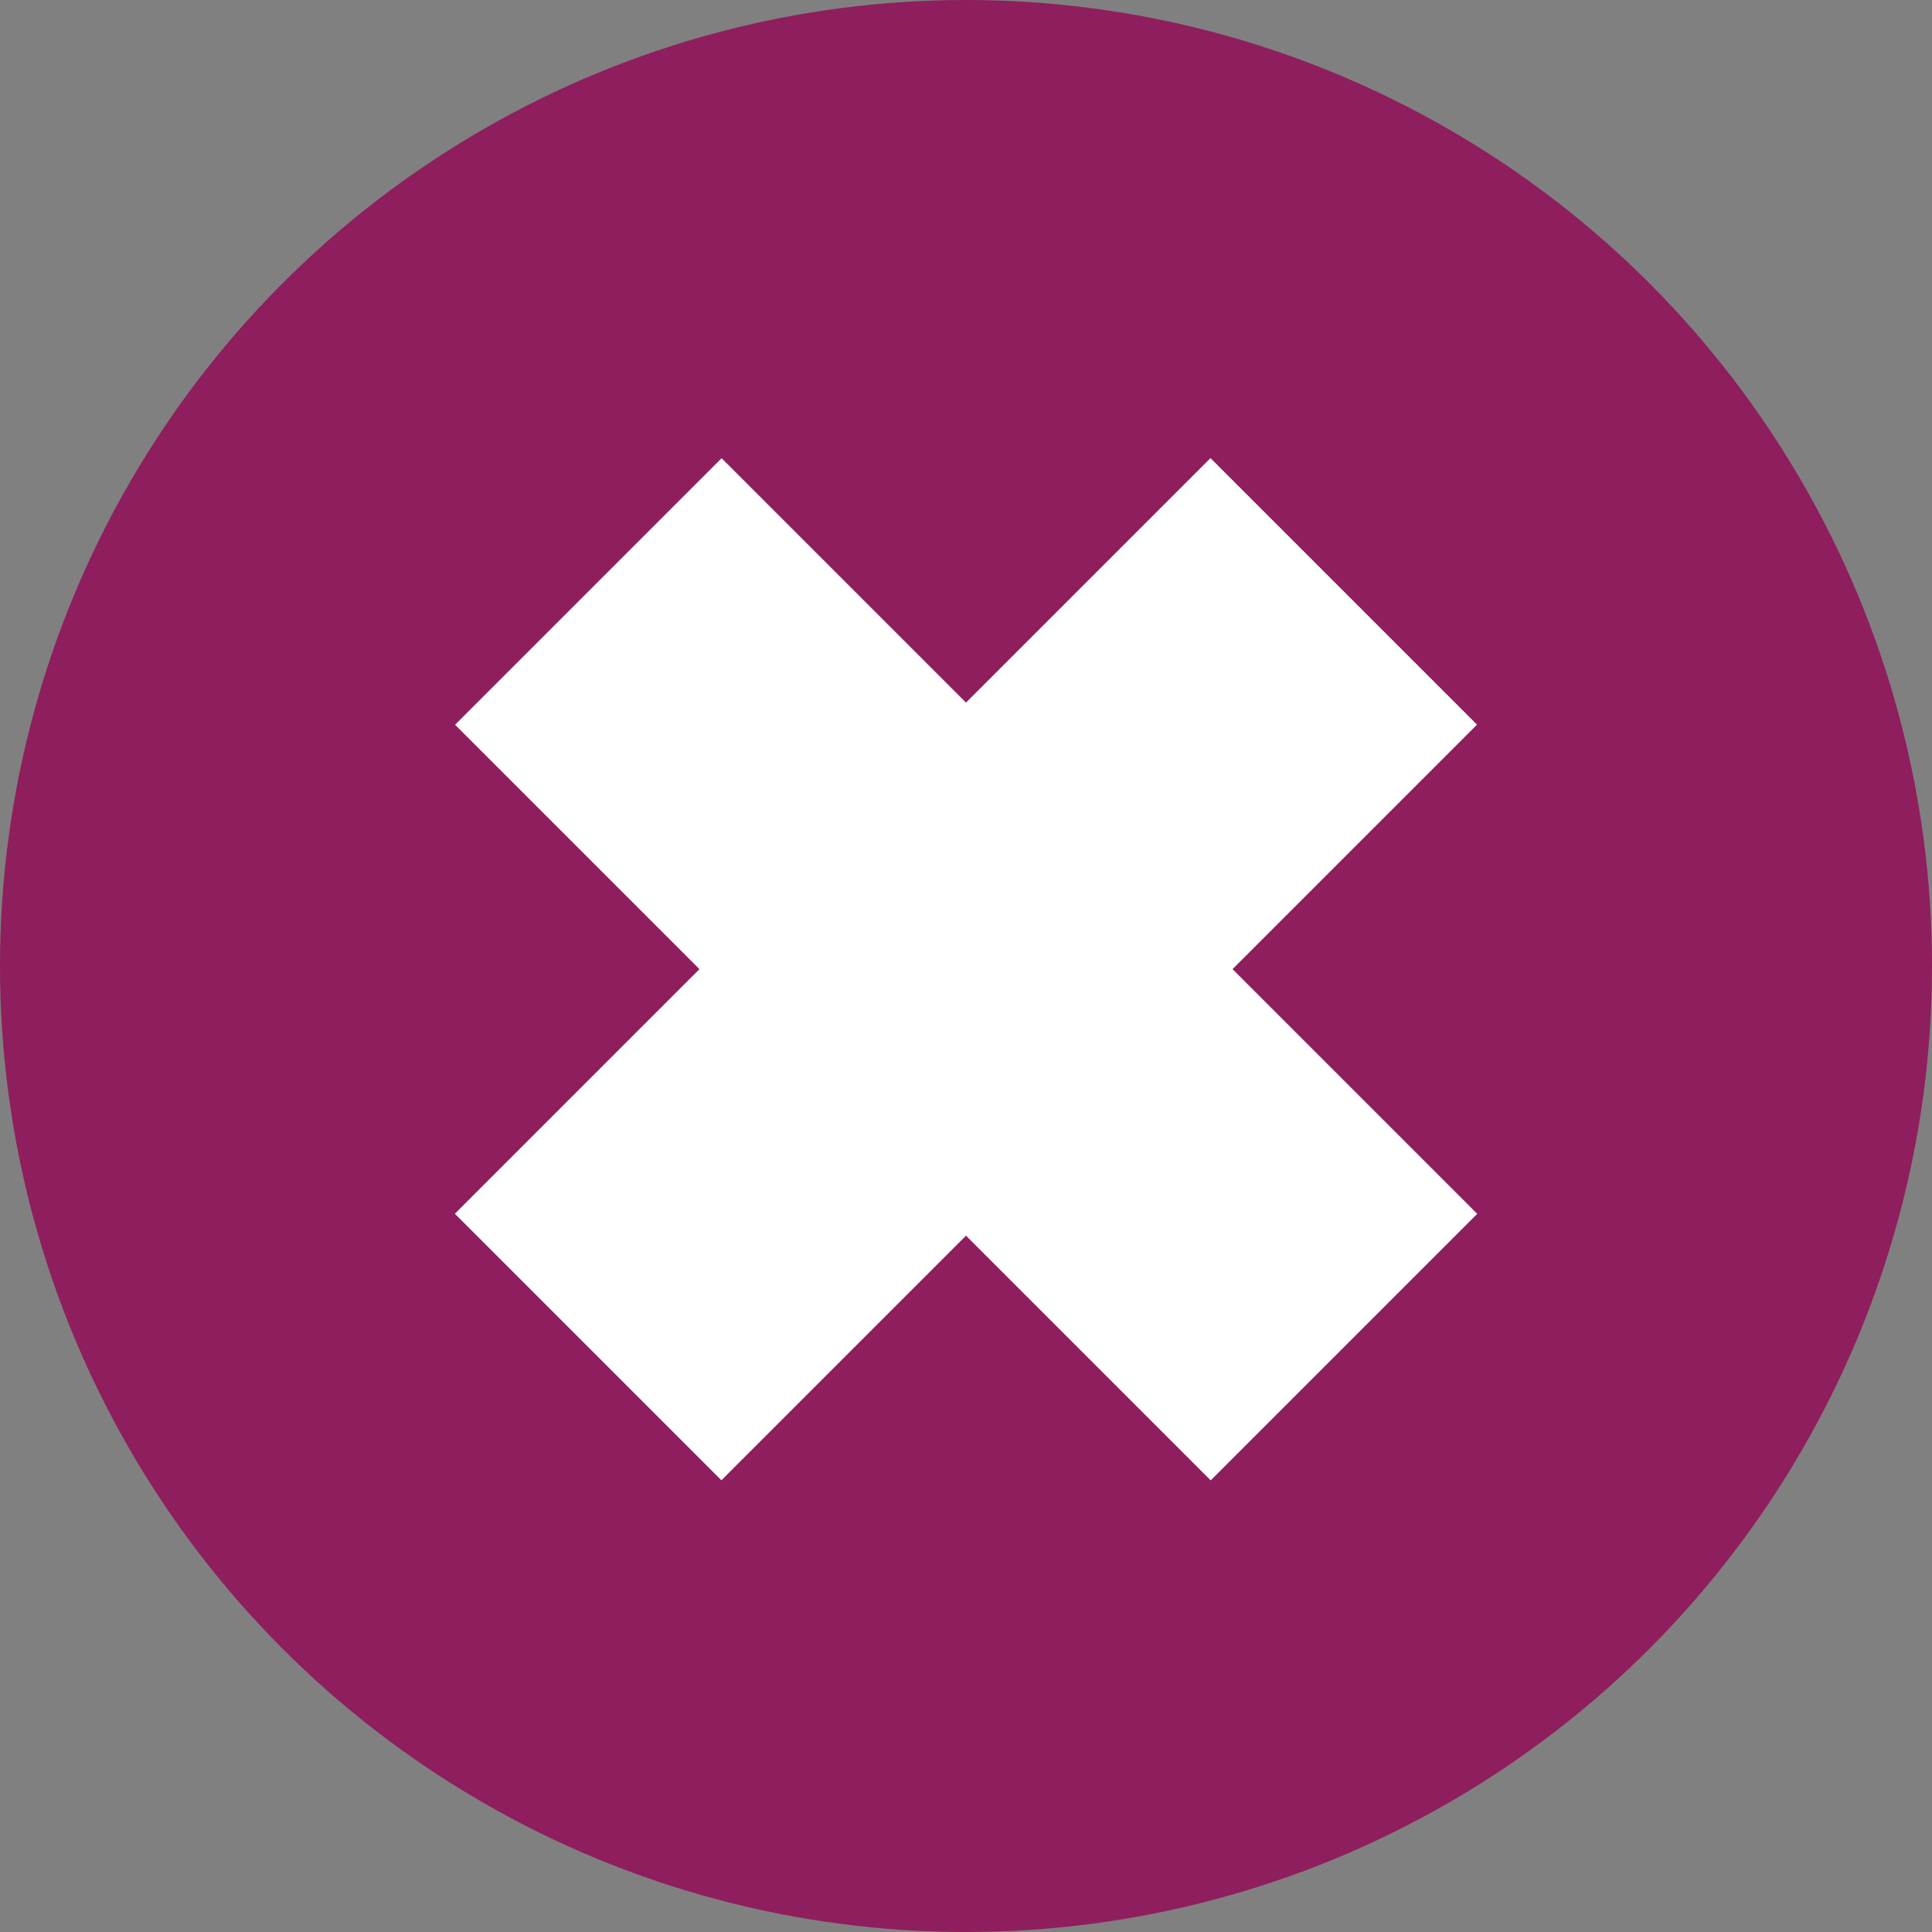<?xml version="1.0" encoding="utf-8"?>
<!-- Generator: Adobe Illustrator 17.0.0, SVG Export Plug-In . SVG Version: 6.00 Build 0)  -->
<!DOCTYPE svg PUBLIC "-//W3C//DTD SVG 1.1//EN" "http://www.w3.org/Graphics/SVG/1.1/DTD/svg11.dtd">
<svg version="1.1" id="Calque_1" xmlns="http://www.w3.org/2000/svg" xmlns:xlink="http://www.w3.org/1999/xlink" x="0px" y="0px"
	 width="15px" height="15px" viewBox="0 0 15 15" enable-background="new 0 0 15 15" xml:space="preserve">
<rect x="0" y="0" width="15" height="15" fill="#808080" stroke="none"/>
<circle id="XMLID_30_" fill="#8F1E5E" cx="7.5" cy="7.5" r="7.5"/>
<g id="XMLID_34_">
	
		<rect id="XMLID_33_" x="6.036" y="3.378" transform="matrix(0.707 0.707 -0.707 0.707 7.519 -3.099)" fill="#FFFFFF" width="2.927" height="8.298"/>
	
		<rect id="XMLID_35_" x="6.036" y="3.378" transform="matrix(-0.707 0.707 -0.707 -0.707 18.125 7.545)" fill="#FFFFFF" width="2.927" height="8.298"/>
</g>
</svg>
